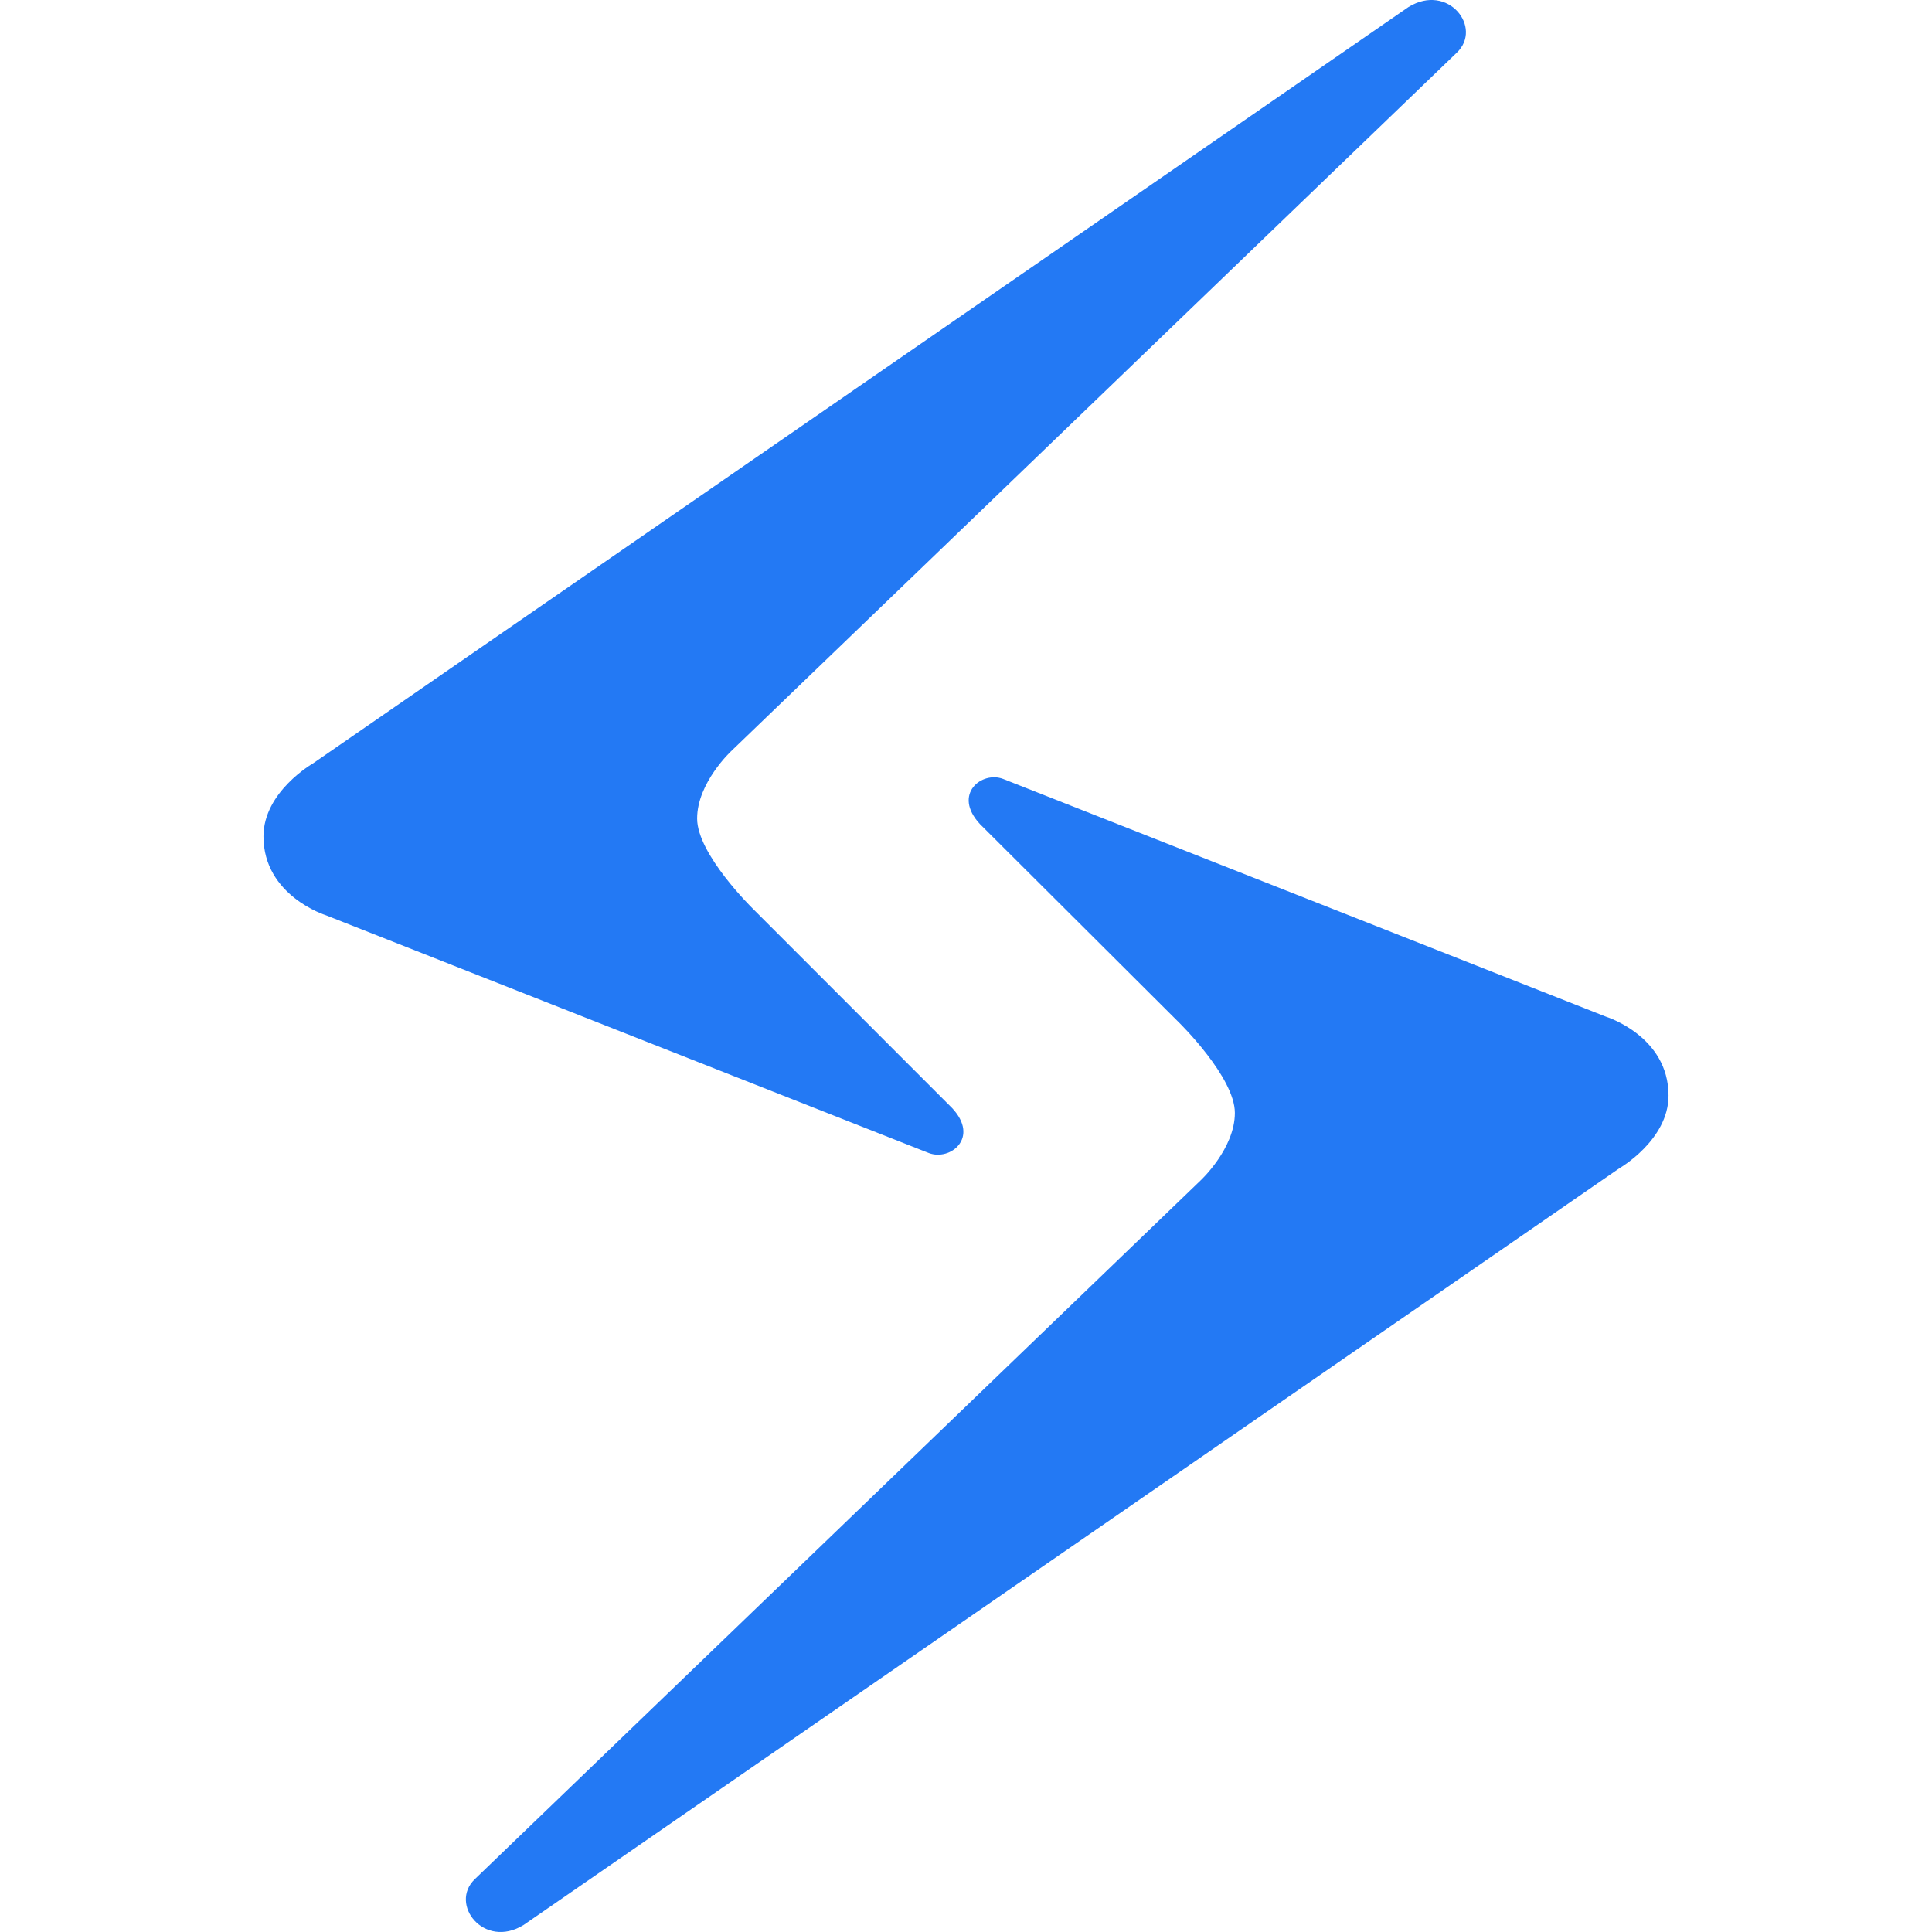 <svg fill="#2379F4" role="img" viewBox="0 0 24 24" xmlns="http://www.w3.org/2000/svg"><title>Slint</title><path d="m6.503 23.914 13.61-9.399s.614-.351.614-.906c0-.739-.776-.979-.776-.979l-7.488-2.953c-.267-.104-.634.189-.29.56l2.479 2.471s.688.675.688 1.117-.423.836-.423.836l-9.02 8.684c-.32.31.113.87.606.569zM17.497.087 3.887 9.484s-.614.351-.614.906c0 .739.776.98.776.98l7.488 2.953c.267.103.636-.19.29-.559l-2.479-2.48s-.688-.673-.688-1.116c0-.444.423-.837.423-.837L18.097.654c.326-.31-.106-.87-.6-.567z"/></svg>